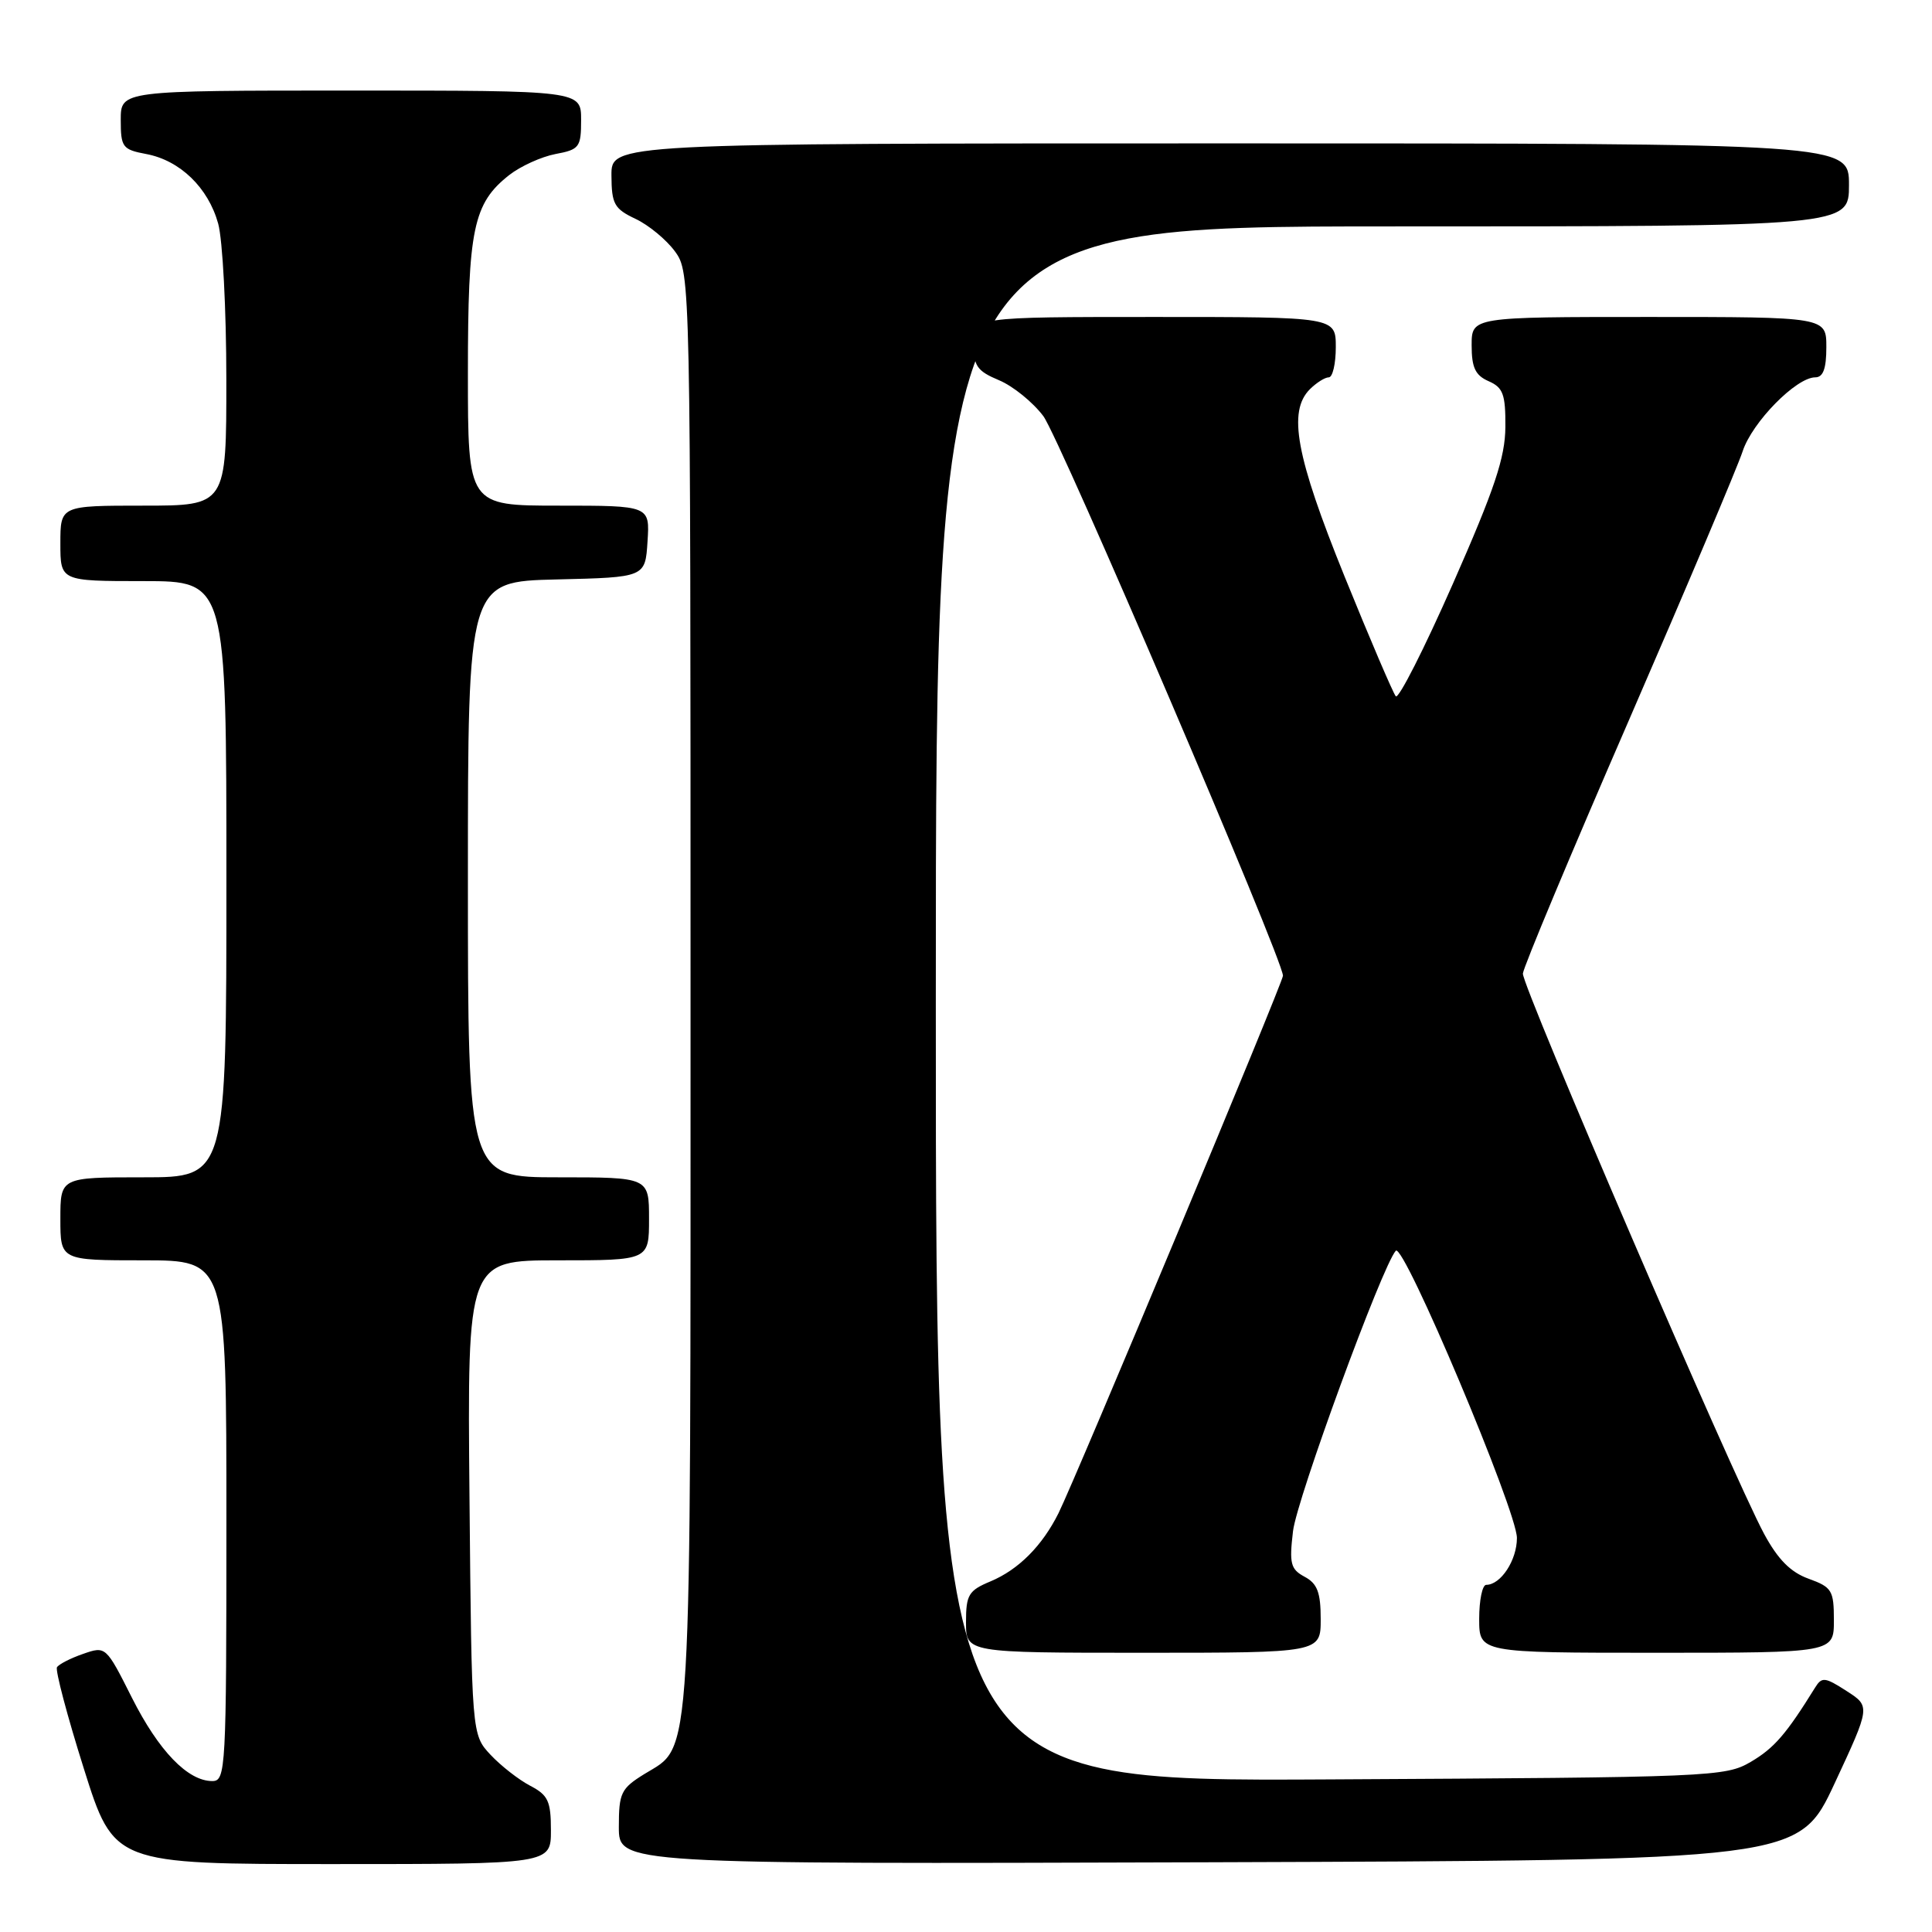 <?xml version="1.0" encoding="UTF-8" standalone="no"?>
<!DOCTYPE svg PUBLIC "-//W3C//DTD SVG 1.1//EN" "http://www.w3.org/Graphics/SVG/1.1/DTD/svg11.dtd" >
<svg xmlns="http://www.w3.org/2000/svg" xmlns:xlink="http://www.w3.org/1999/xlink" version="1.1" viewBox="0 0 256 256">
 <g >
 <path fill="currentColor"
d=" M 73.00 242.53 C 73.00 238.66 72.63 237.86 70.25 236.62 C 68.74 235.83 66.38 233.99 65.00 232.52 C 62.50 229.84 62.50 229.84 62.21 198.42 C 61.92 167.00 61.92 167.00 73.96 167.00 C 86.00 167.00 86.00 167.00 86.00 161.50 C 86.00 156.00 86.00 156.00 74.00 156.00 C 62.00 156.00 62.00 156.00 62.00 116.53 C 62.00 77.06 62.00 77.06 73.75 76.78 C 85.50 76.50 85.50 76.50 85.80 71.75 C 86.11 67.00 86.11 67.00 74.05 67.00 C 62.00 67.00 62.00 67.00 62.00 49.47 C 62.00 30.31 62.70 26.95 67.48 23.19 C 68.98 22.02 71.73 20.77 73.60 20.41 C 76.77 19.82 77.00 19.52 77.00 15.89 C 77.00 12.00 77.00 12.00 46.50 12.00 C 16.00 12.00 16.00 12.00 16.00 15.89 C 16.00 19.51 16.23 19.82 19.38 20.41 C 23.85 21.25 27.59 24.86 28.91 29.63 C 29.50 31.76 29.99 41.04 29.99 50.25 C 30.00 67.00 30.00 67.00 19.00 67.00 C 8.00 67.00 8.00 67.00 8.00 72.00 C 8.00 77.00 8.00 77.00 19.00 77.00 C 30.00 77.00 30.00 77.00 30.00 116.50 C 30.00 156.00 30.00 156.00 19.00 156.00 C 8.00 156.00 8.00 156.00 8.00 161.50 C 8.00 167.00 8.00 167.00 19.00 167.00 C 30.00 167.00 30.00 167.00 30.00 201.50 C 30.00 234.50 29.92 236.00 28.13 236.00 C 24.88 236.00 21.03 232.01 17.47 224.94 C 14.04 218.12 14.01 218.10 11.01 219.15 C 9.35 219.72 7.80 220.52 7.55 220.92 C 7.31 221.31 8.90 227.35 11.10 234.32 C 15.09 247.00 15.09 247.00 44.05 247.00 C 73.00 247.00 73.00 247.00 73.00 242.53 Z  M 243.10 236.30 C 247.85 226.10 247.85 226.10 244.67 224.06 C 241.80 222.21 241.40 222.17 240.50 223.63 C 236.68 229.79 235.09 231.63 232.00 233.45 C 228.61 235.44 226.89 235.51 176.25 235.78 C 124.00 236.07 124.00 236.07 124.00 133.03 C 124.00 30.00 124.00 30.00 184.50 30.00 C 245.00 30.00 245.00 30.00 245.00 24.50 C 245.00 19.00 245.00 19.00 163.00 19.00 C 81.00 19.00 81.00 19.00 81.02 23.25 C 81.04 27.03 81.39 27.67 84.21 29.00 C 85.95 29.82 88.31 31.77 89.44 33.32 C 91.49 36.13 91.50 36.79 91.50 131.32 C 91.50 235.87 91.78 231.12 85.38 235.07 C 82.28 236.99 82.00 237.57 82.00 242.09 C 82.00 247.01 82.00 247.01 160.17 246.76 C 238.34 246.50 238.34 246.50 243.10 236.30 Z  M 175.00 214.54 C 175.00 211.00 174.55 209.83 172.87 208.93 C 171.01 207.93 170.82 207.19 171.33 202.89 C 171.84 198.58 183.14 167.76 184.95 165.73 C 185.98 164.58 201.00 200.22 201.00 203.79 C 201.00 206.74 198.86 210.00 196.93 210.00 C 196.42 210.00 196.00 212.03 196.00 214.50 C 196.00 219.00 196.00 219.00 219.50 219.00 C 243.00 219.00 243.00 219.00 243.00 214.70 C 243.00 210.73 242.74 210.31 239.65 209.19 C 237.26 208.33 235.58 206.63 233.75 203.24 C 229.60 195.54 201.66 130.63 201.79 129.00 C 201.85 128.18 208.16 113.10 215.81 95.50 C 223.45 77.90 230.25 61.83 230.91 59.80 C 232.17 55.94 238.01 50.00 240.53 50.00 C 241.58 50.00 242.00 48.85 242.00 46.00 C 242.00 42.00 242.00 42.00 218.50 42.00 C 195.00 42.00 195.00 42.00 195.00 45.76 C 195.00 48.71 195.49 49.74 197.25 50.51 C 199.17 51.35 199.50 52.25 199.47 56.58 C 199.44 60.64 198.04 64.81 192.52 77.34 C 188.72 85.96 185.32 92.67 184.95 92.26 C 184.59 91.84 181.52 84.67 178.14 76.33 C 171.71 60.44 170.62 54.52 173.57 51.57 C 174.44 50.71 175.56 50.00 176.07 50.00 C 176.58 50.00 177.00 48.20 177.00 46.00 C 177.00 42.00 177.00 42.00 153.00 42.00 C 129.00 42.00 129.00 42.00 129.00 45.49 C 129.00 48.50 129.46 49.16 132.37 50.38 C 134.22 51.15 136.87 53.30 138.25 55.14 C 140.40 58.01 170.00 127.13 170.00 129.29 C 170.00 130.16 142.53 195.93 140.26 200.50 C 138.10 204.83 134.97 207.98 131.25 209.54 C 128.34 210.75 128.00 211.32 128.00 214.95 C 128.00 219.00 128.00 219.00 151.50 219.00 C 175.00 219.00 175.00 219.00 175.00 214.54 Z "/>
</g>
</svg>